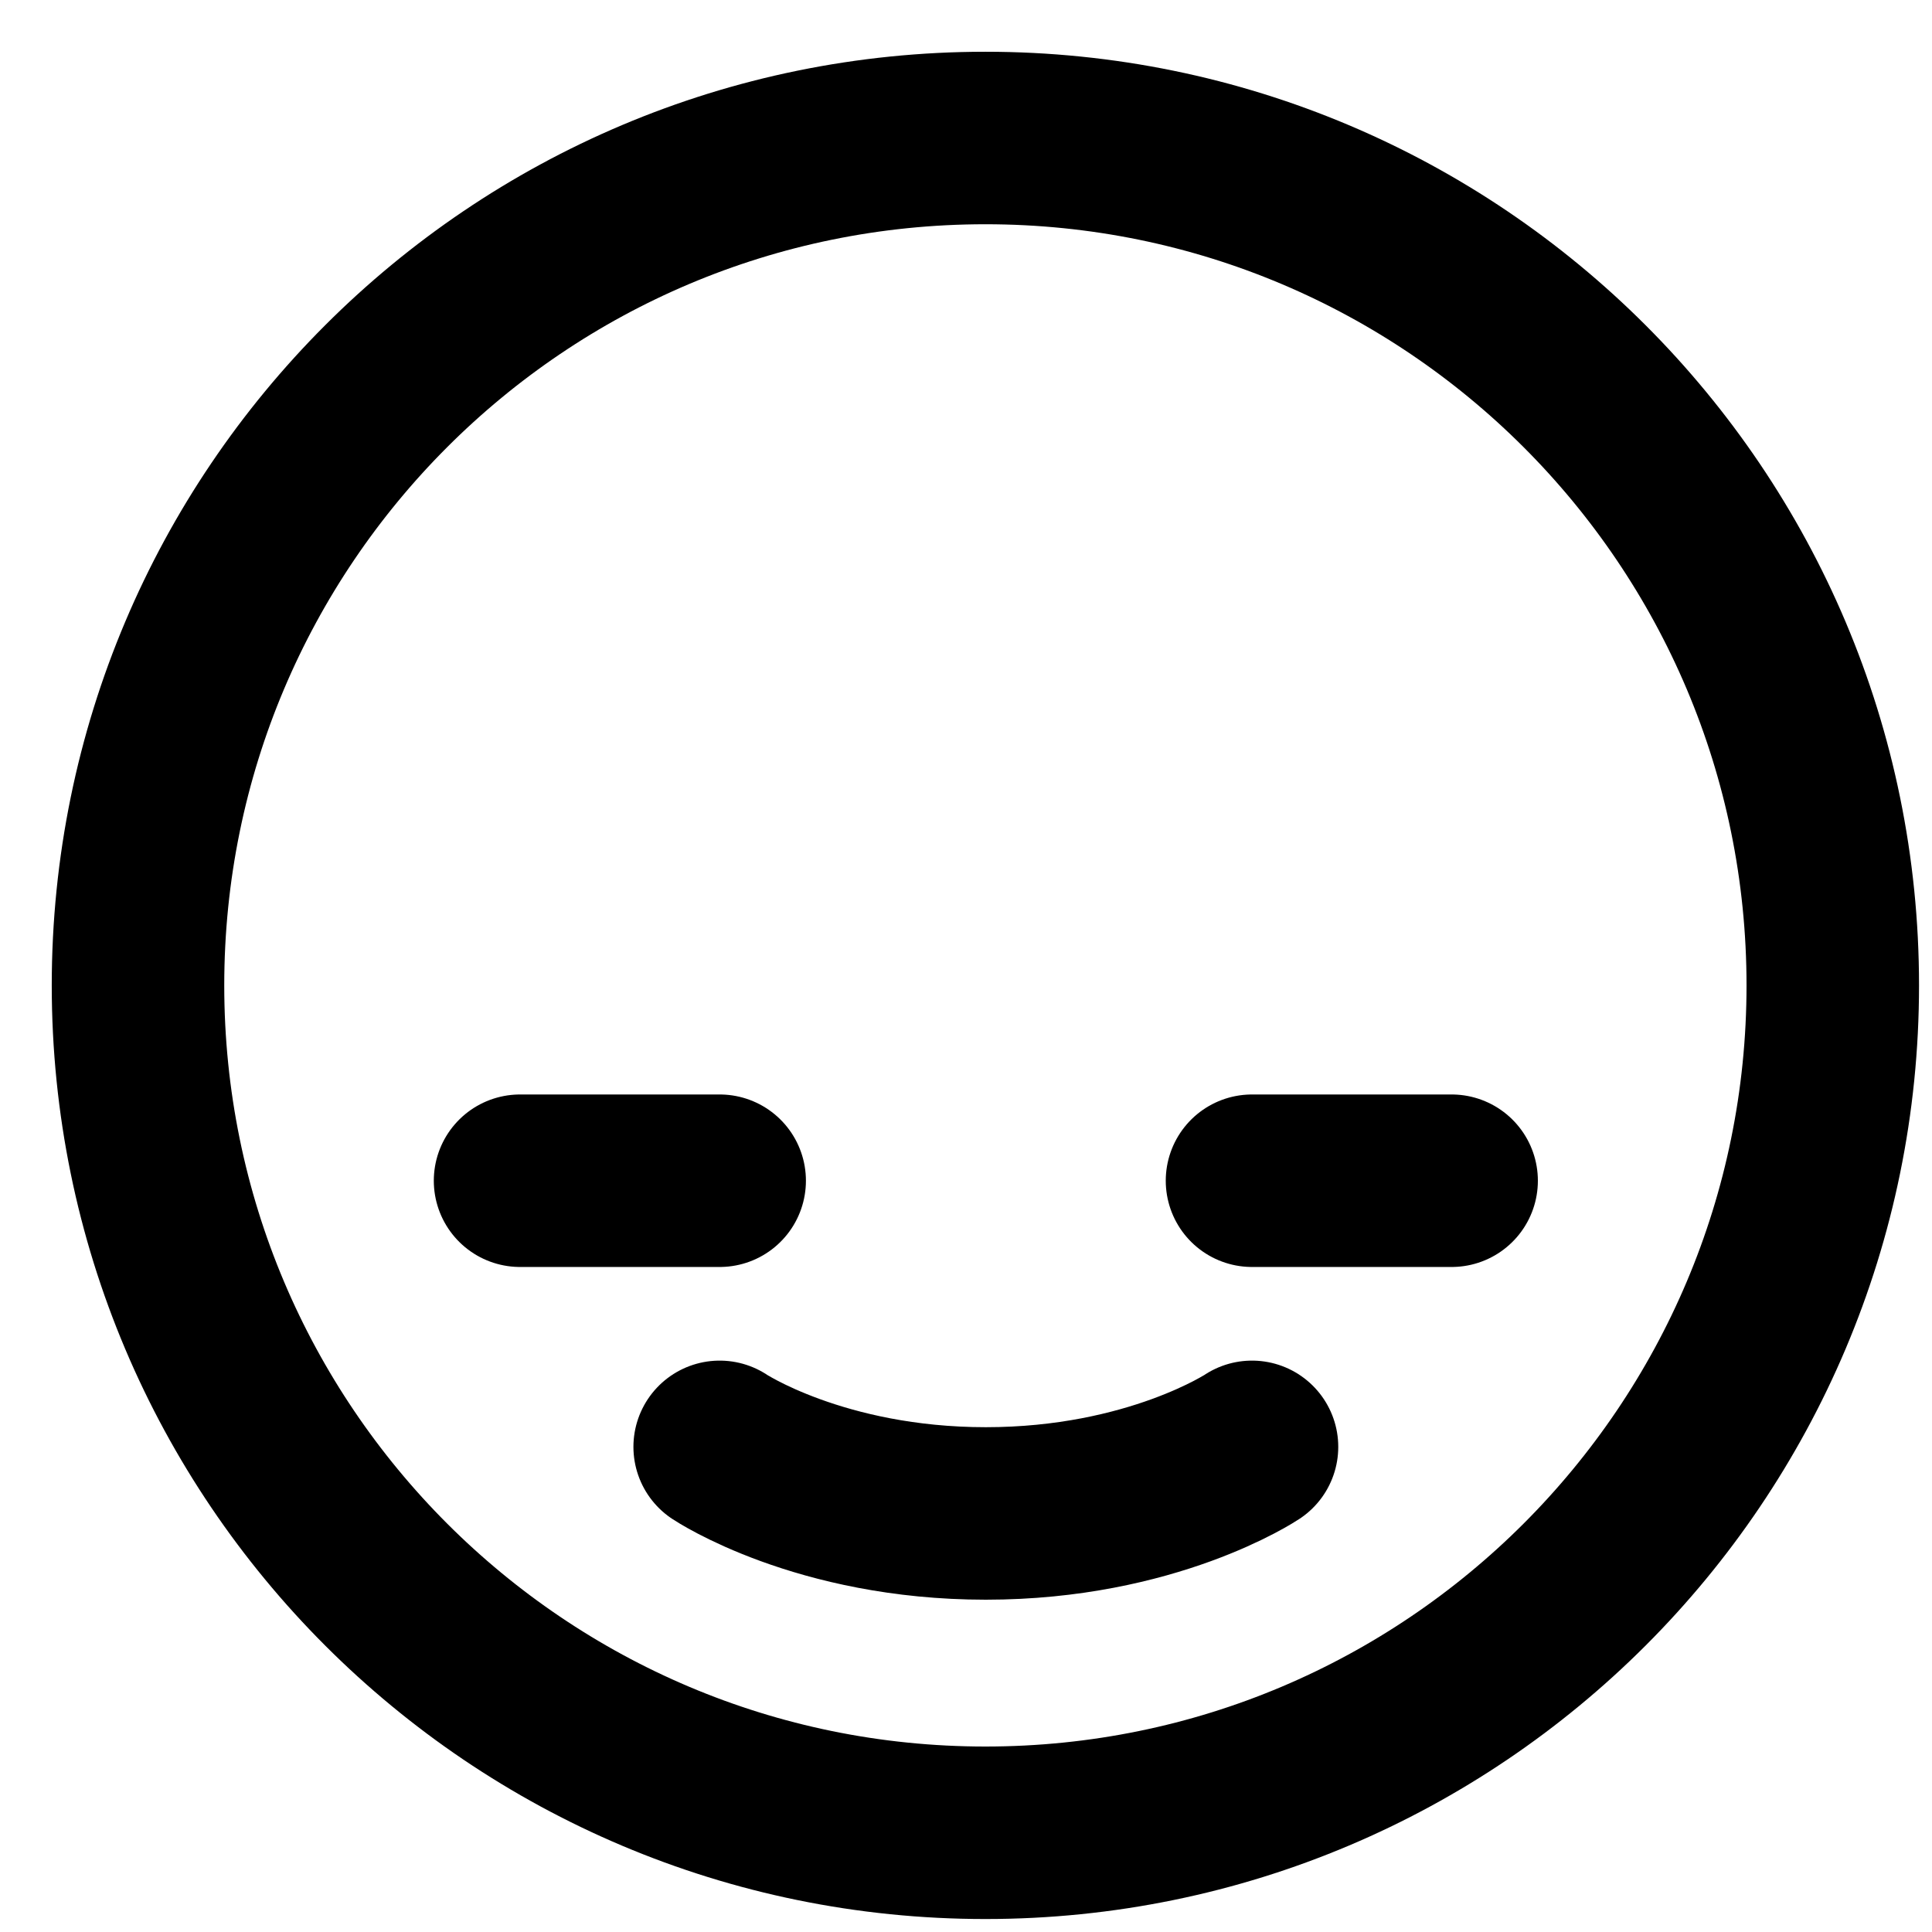 <svg width="28" height="28" viewBox="0 0 28 28" fill="none" xmlns="http://www.w3.org/2000/svg">
<path d="M10.43 20.969C10.43 20.969 11.877 21.934 14.287 21.934C16.698 21.934 18.145 20.969 18.145 20.969M7.537 17.112H10.43M18.145 17.112H21.038M26.562 14.281C26.562 21.064 21.064 26.562 14.281 26.562C7.498 26.562 2 21.064 2 14.281C2 7.498 7.498 2 14.281 2C21.064 2 26.562 7.498 26.562 14.281Z" stroke="black" stroke-width="2.5" stroke-linecap="round" stroke-linejoin="round"/>
</svg>
